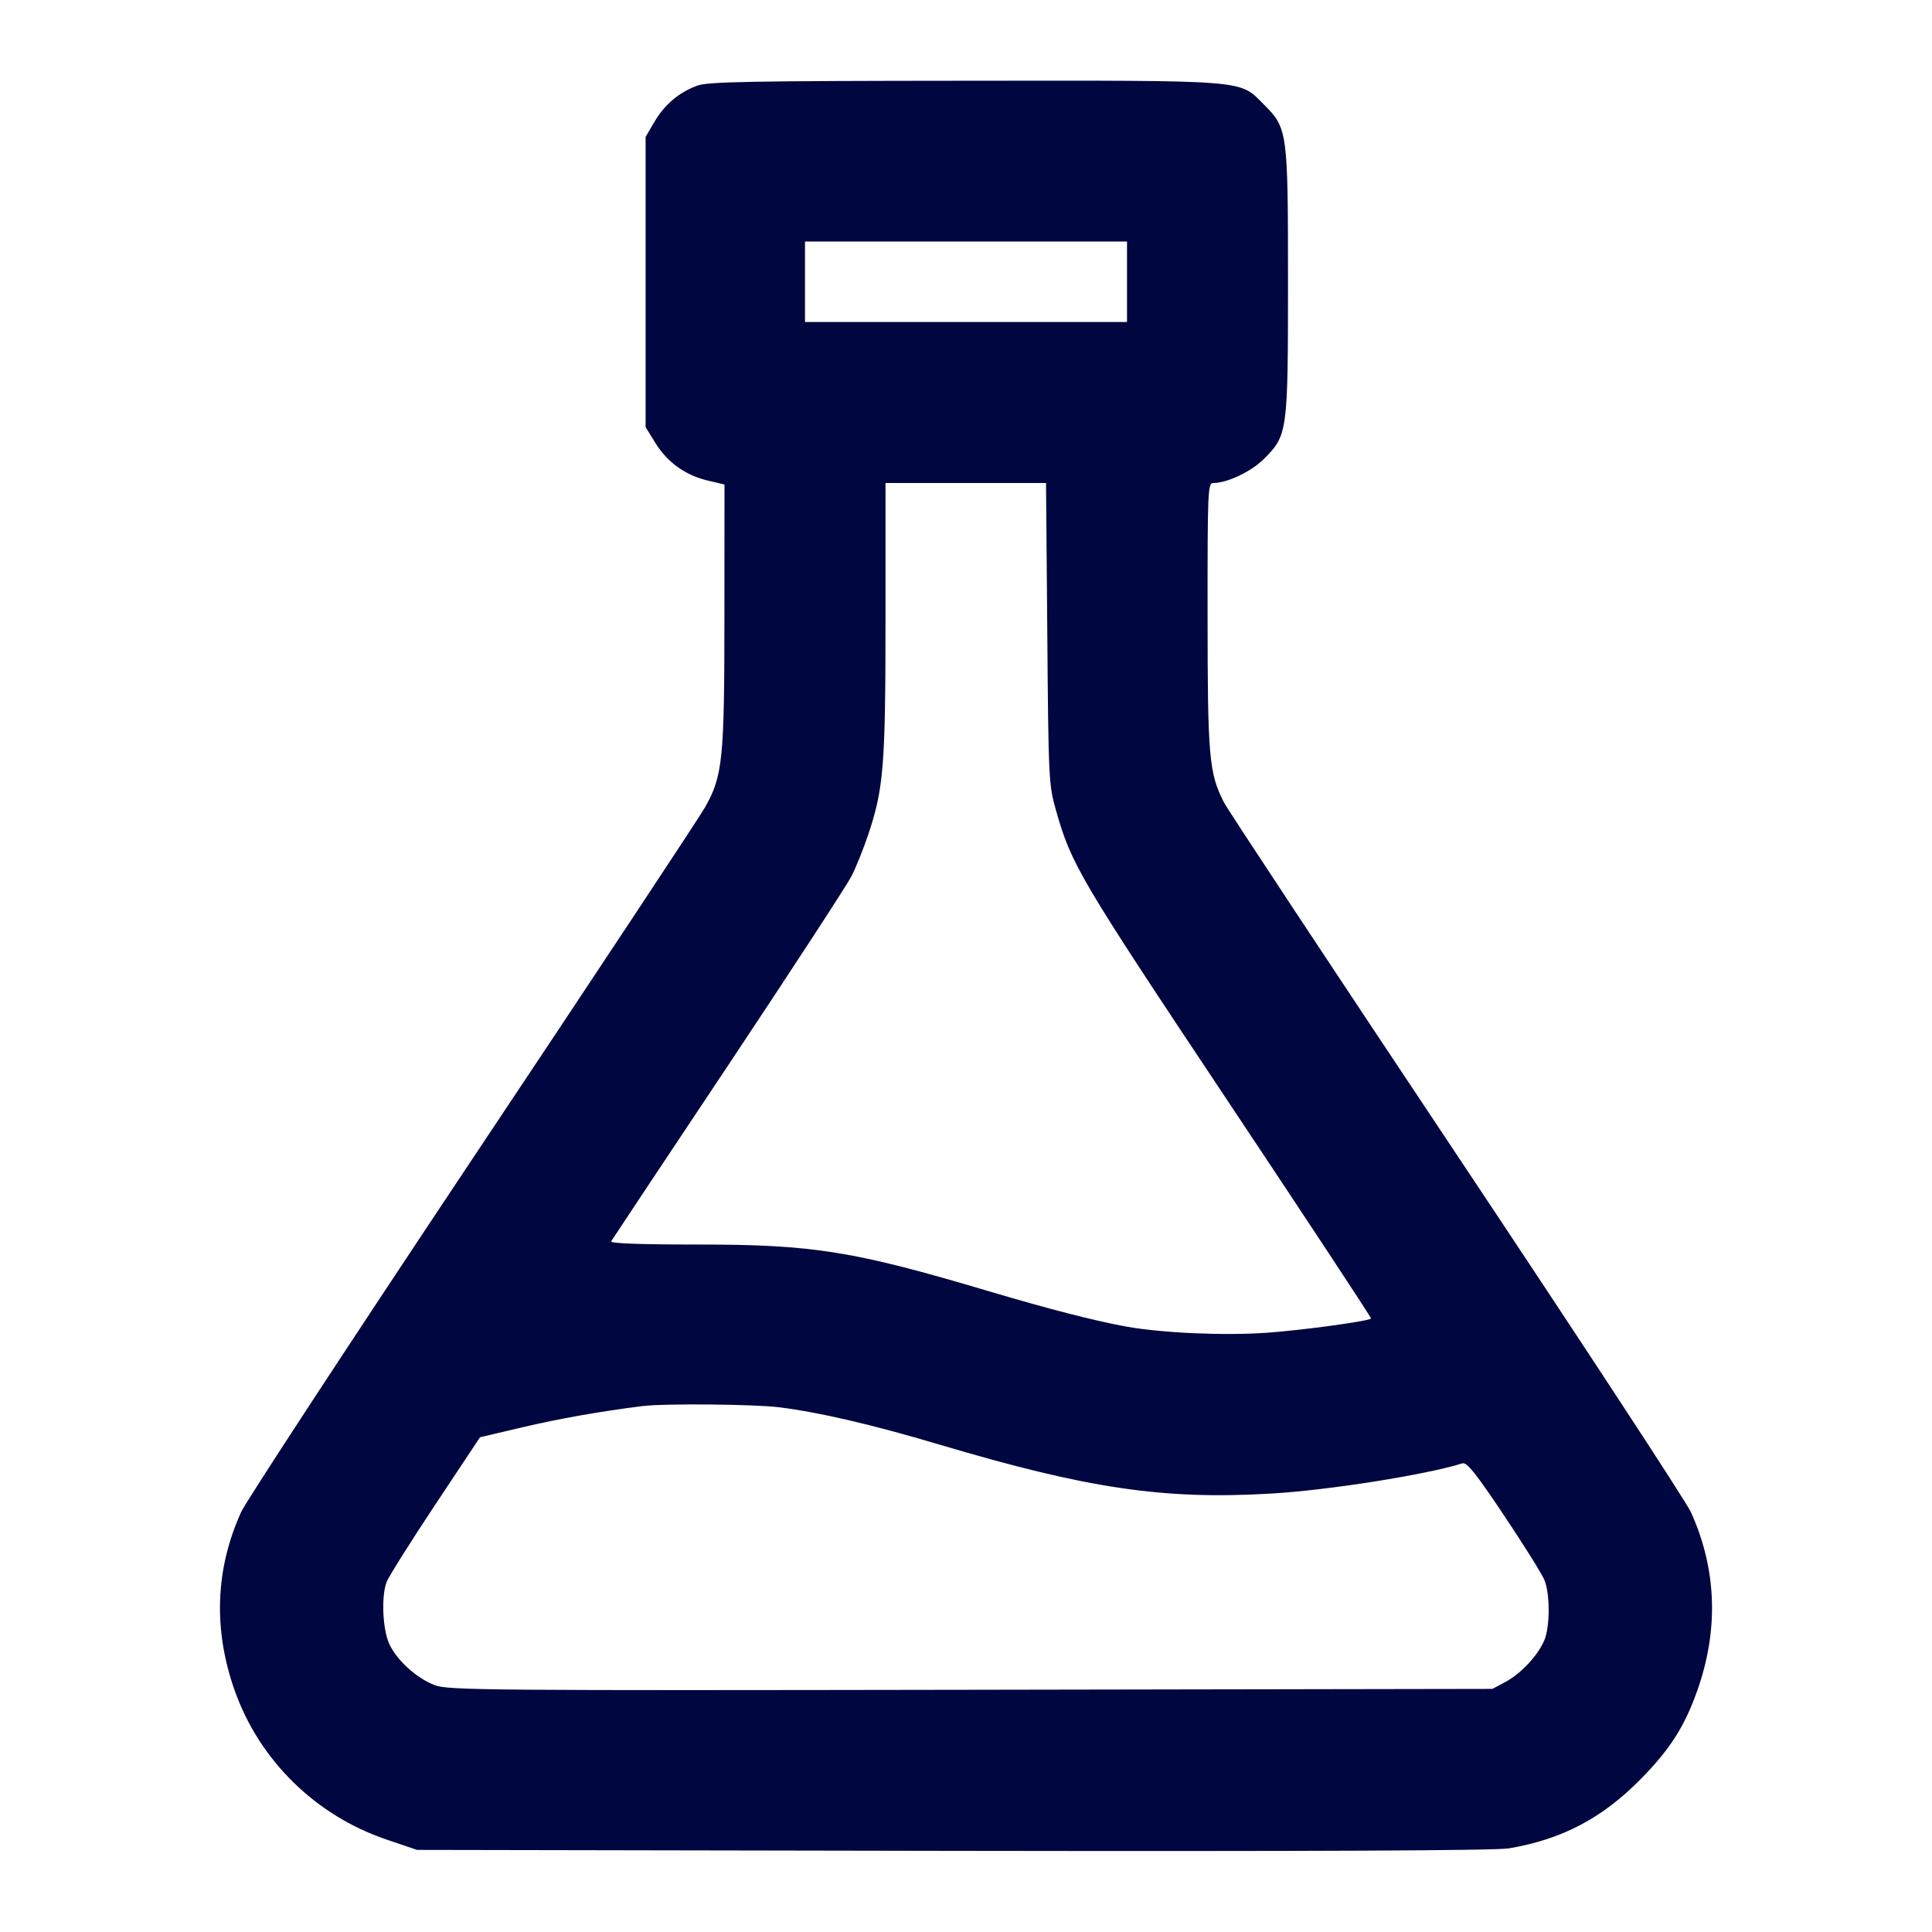 <svg xmlns="http://www.w3.org/2000/svg" width="24" height="24" fill="currentColor" class="mmi mmi-labbottle-filled" viewBox="0 0 24 24"><path d="M8.664 1.063 C 8.436 1.146,8.257 1.297,8.131 1.511 L 8.020 1.700 8.020 3.503 L 8.020 5.306 8.141 5.502 C 8.290 5.743,8.514 5.904,8.790 5.969 L 9.000 6.019 8.999 7.639 C 8.999 9.436,8.978 9.640,8.758 10.029 C 8.690 10.150,7.391 12.114,5.870 14.394 C 4.350 16.674,3.057 18.649,2.996 18.782 C 2.674 19.492,2.647 20.242,2.916 21.002 C 3.223 21.868,3.921 22.553,4.800 22.851 L 5.180 22.980 11.840 22.992 C 16.316 22.999,18.580 22.989,18.744 22.961 C 19.404 22.849,19.904 22.586,20.380 22.102 C 20.745 21.732,20.926 21.448,21.084 21.002 C 21.353 20.242,21.326 19.492,21.004 18.782 C 20.943 18.649,19.632 16.648,18.091 14.336 C 16.549 12.023,15.250 10.058,15.204 9.967 C 15.019 9.605,15.001 9.405,15.001 7.650 C 15.000 6.080,15.004 6.000,15.073 6.000 C 15.246 6.000,15.544 5.858,15.701 5.701 C 15.995 5.407,16.000 5.371,16.000 3.500 C 16.000 1.629,15.995 1.593,15.701 1.299 C 15.389 0.987,15.547 1.000,11.983 1.003 C 9.342 1.005,8.794 1.015,8.664 1.063 M14.000 3.500 L 14.000 4.000 12.000 4.000 L 10.000 4.000 10.000 3.500 L 10.000 3.000 12.000 3.000 L 14.000 3.000 14.000 3.500 M13.010 7.870 C 13.024 9.668,13.028 9.752,13.116 10.060 C 13.308 10.740,13.404 10.903,15.250 13.674 C 16.237 15.156,17.039 16.373,17.032 16.379 C 16.993 16.414,16.180 16.524,15.738 16.556 C 15.205 16.593,14.444 16.560,13.990 16.479 C 13.616 16.412,13.018 16.259,12.280 16.039 C 10.601 15.540,10.103 15.460,8.674 15.460 C 7.947 15.460,7.576 15.446,7.592 15.420 C 7.605 15.398,8.259 14.413,9.047 13.231 C 9.834 12.049,10.523 10.992,10.578 10.883 C 10.634 10.774,10.726 10.544,10.784 10.372 C 10.977 9.797,11.000 9.520,11.000 7.690 L 11.000 6.000 11.997 6.000 L 12.994 6.000 13.010 7.870 M9.681 17.482 C 10.167 17.542,10.832 17.696,11.659 17.942 C 13.507 18.492,14.451 18.632,15.785 18.554 C 16.493 18.514,17.721 18.319,18.167 18.178 C 18.221 18.161,18.336 18.305,18.683 18.824 C 18.928 19.191,19.154 19.551,19.184 19.625 C 19.256 19.795,19.256 20.204,19.185 20.374 C 19.107 20.562,18.894 20.790,18.704 20.892 L 18.540 20.980 12.060 20.991 C 6.093 21.001,5.566 20.997,5.404 20.935 C 5.177 20.850,4.927 20.623,4.835 20.420 C 4.753 20.240,4.735 19.832,4.802 19.653 C 4.825 19.591,5.095 19.161,5.403 18.697 L 5.963 17.854 6.491 17.730 C 6.940 17.624,7.467 17.531,7.980 17.467 C 8.252 17.433,9.366 17.443,9.681 17.482 " fill="#000640" stroke="none" fill-rule="evenodd"></path></svg>